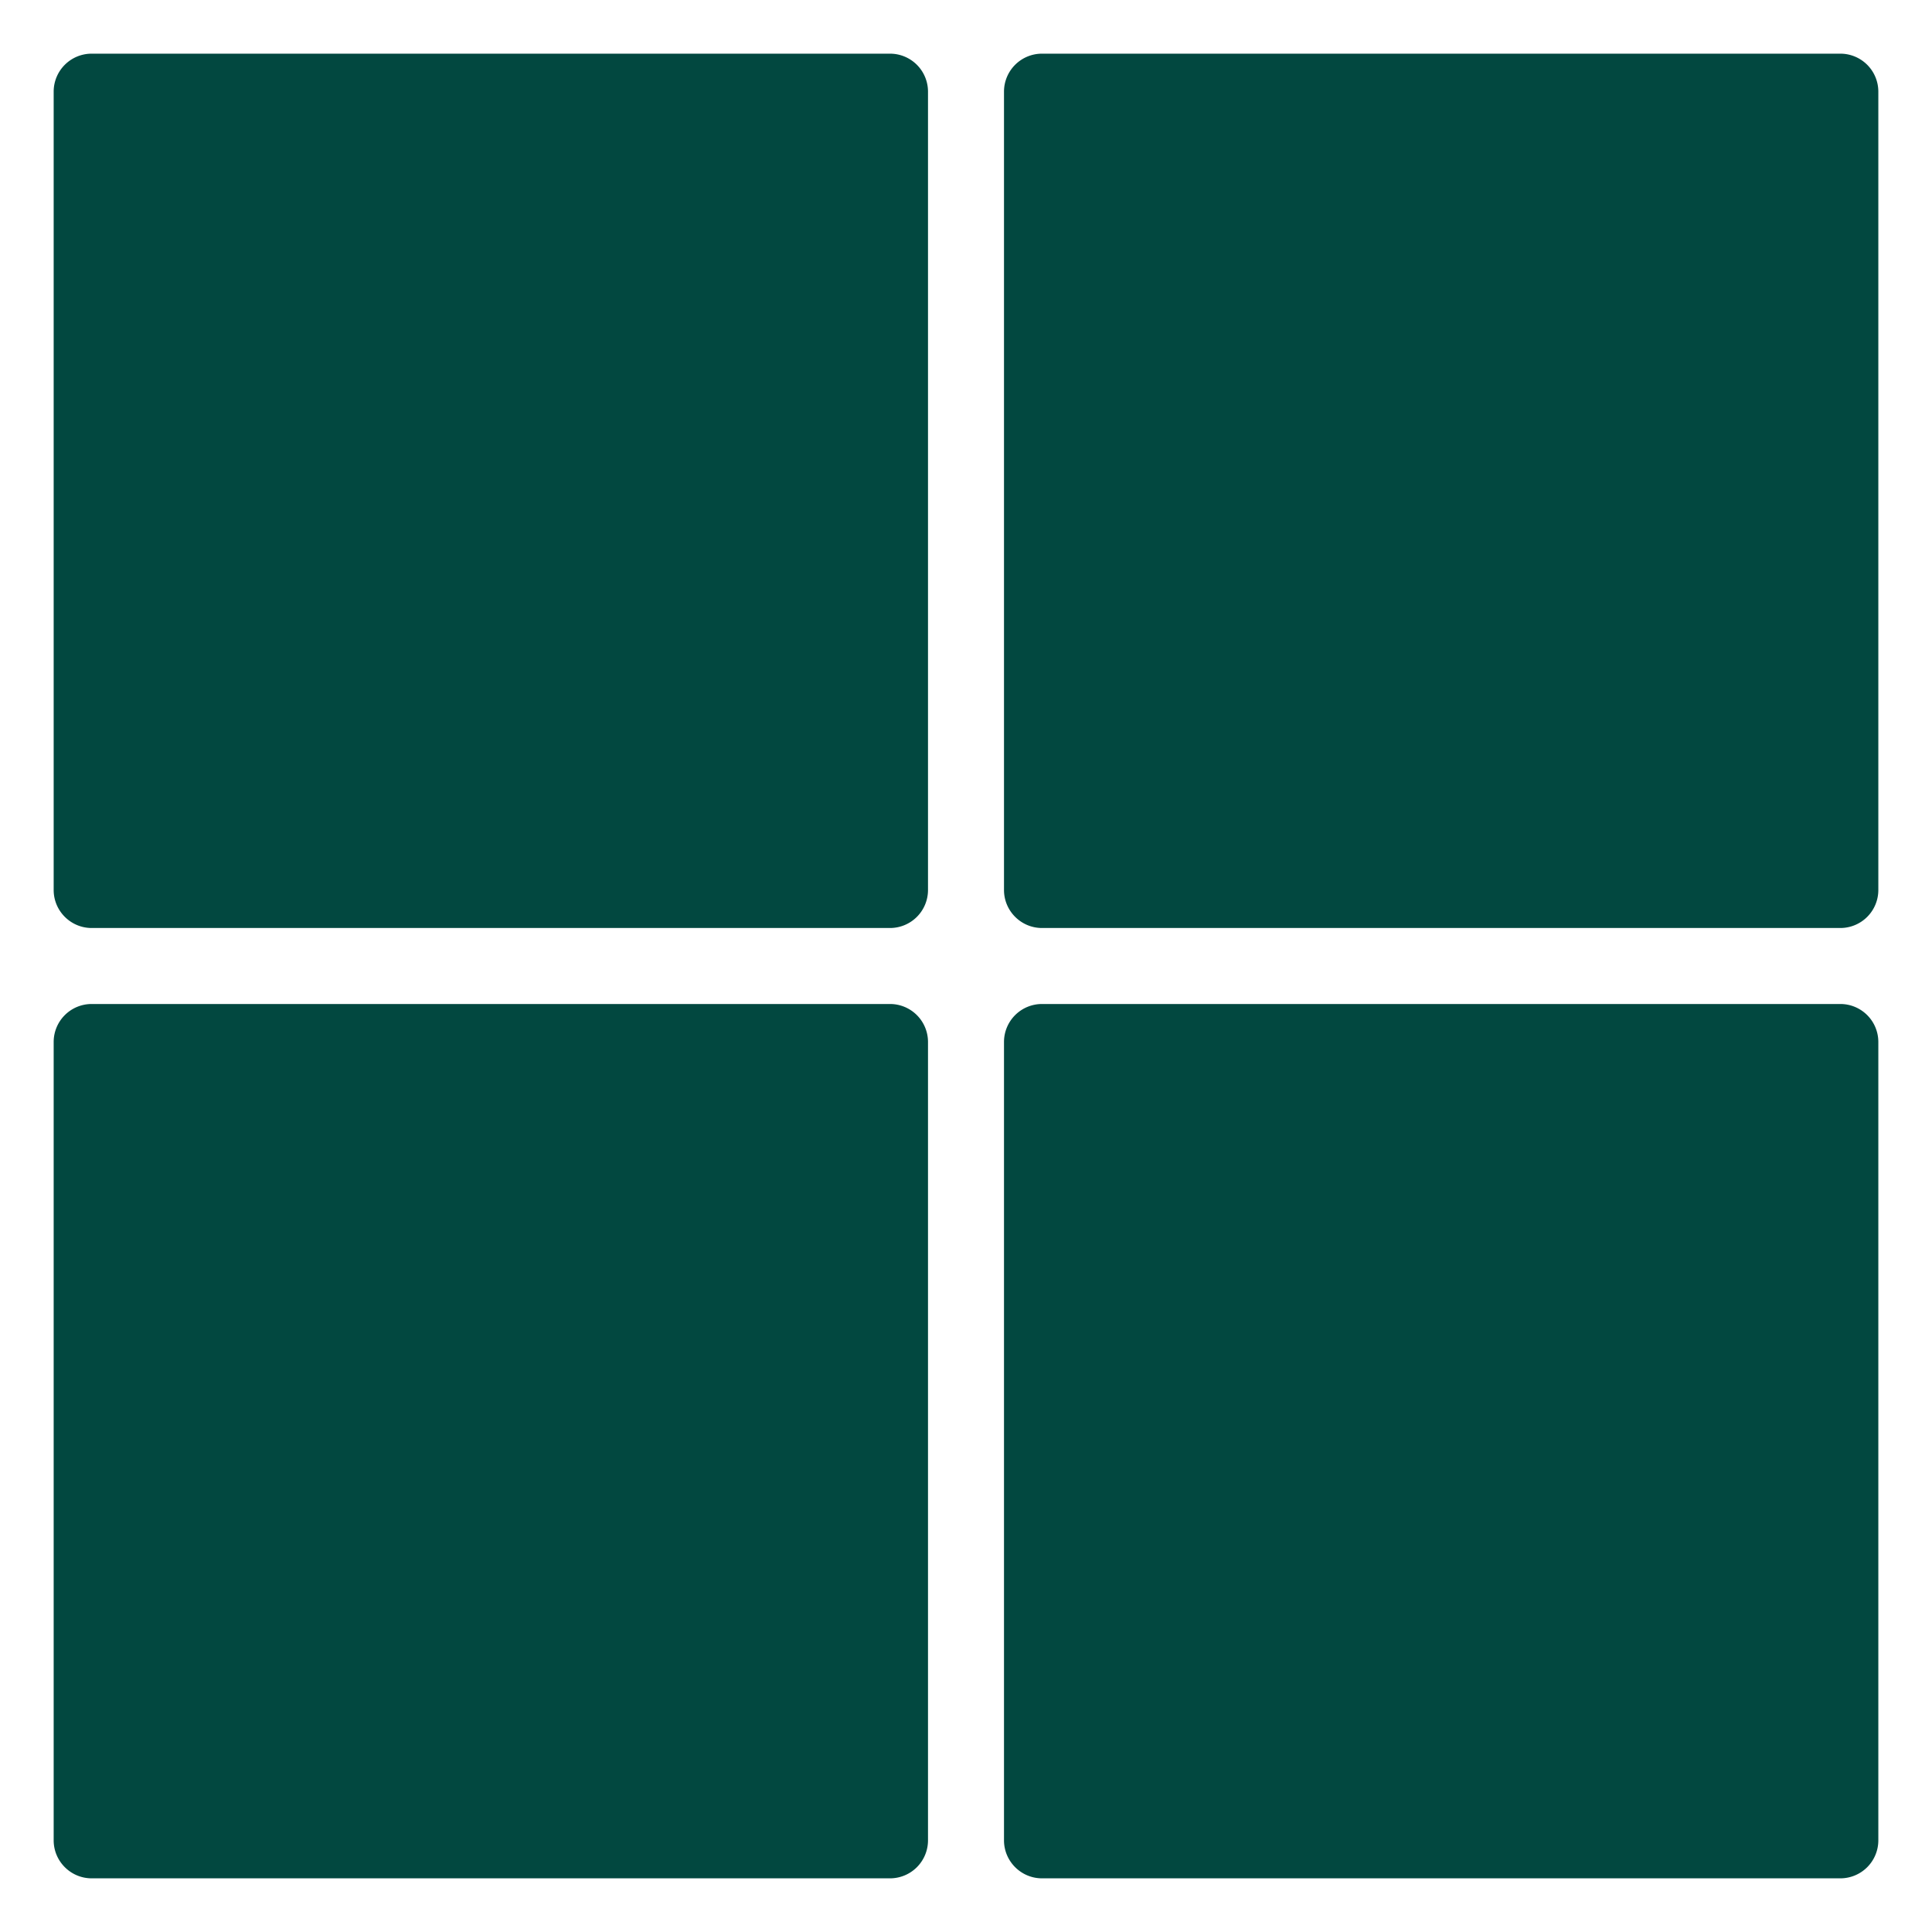 <svg xmlns="http://www.w3.org/2000/svg" width="18" height="18" fill="none"><path fill="#024840" d="M8.292.5H.854A.354.354 0 0 0 .5.854v7.438c0 .195.159.354.354.354h7.438a.354.354 0 0 0 .354-.354V.854A.354.354 0 0 0 8.292.5M8.292 9.354H.854a.354.354 0 0 0-.354.354v7.438c0 .195.159.354.354.354h7.438a.354.354 0 0 0 .354-.354V9.708a.354.354 0 0 0-.354-.354M17.146 9.354H9.708a.354.354 0 0 0-.354.354v7.438c0 .195.159.354.354.354h7.438a.354.354 0 0 0 .354-.354V9.708a.354.354 0 0 0-.354-.354M17.146.5H9.708a.354.354 0 0 0-.354.354v7.438c0 .195.159.354.354.354h7.438a.354.354 0 0 0 .354-.354V.854A.354.354 0 0 0 17.146.5"/></svg>